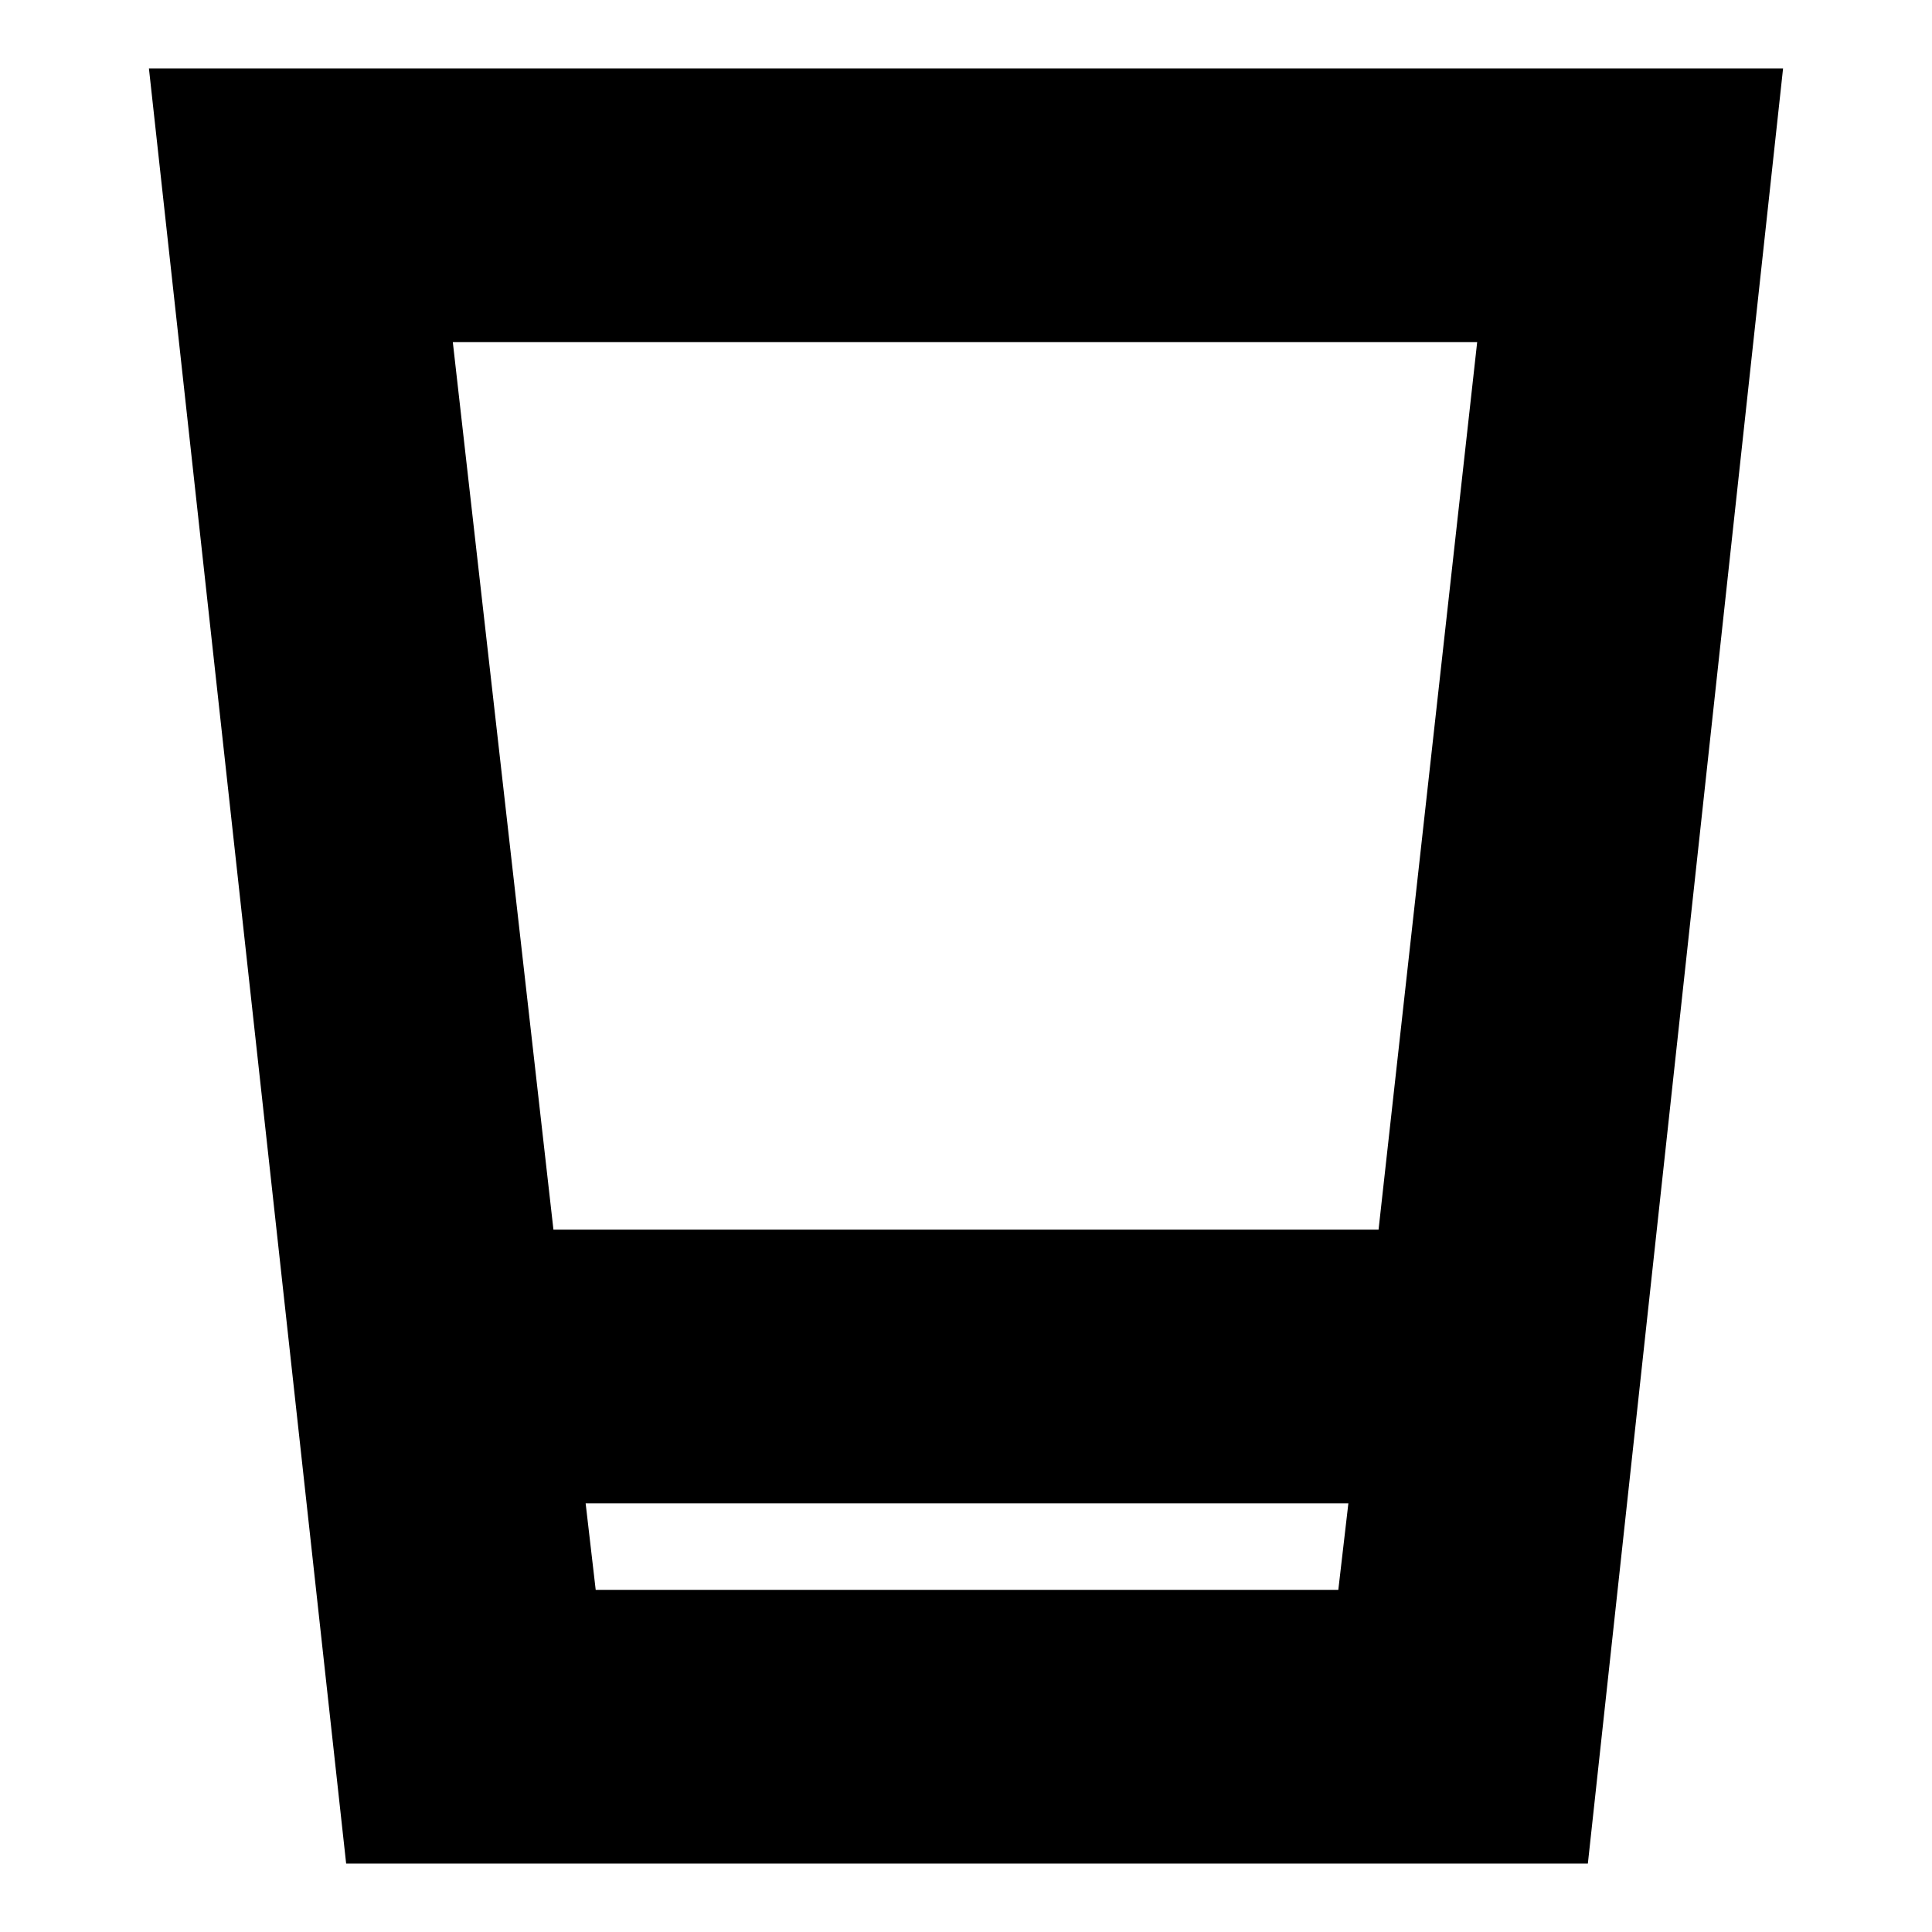 <svg xmlns="http://www.w3.org/2000/svg" height="24" viewBox="0 -960 960 960" width="24"><path d="M172-34 74-926h812L789-34H172Zm119-179 5 43h369l5-43H291Zm-16-136h410l49-441H225l50 441Zm16 179h379-379Z"/></svg>